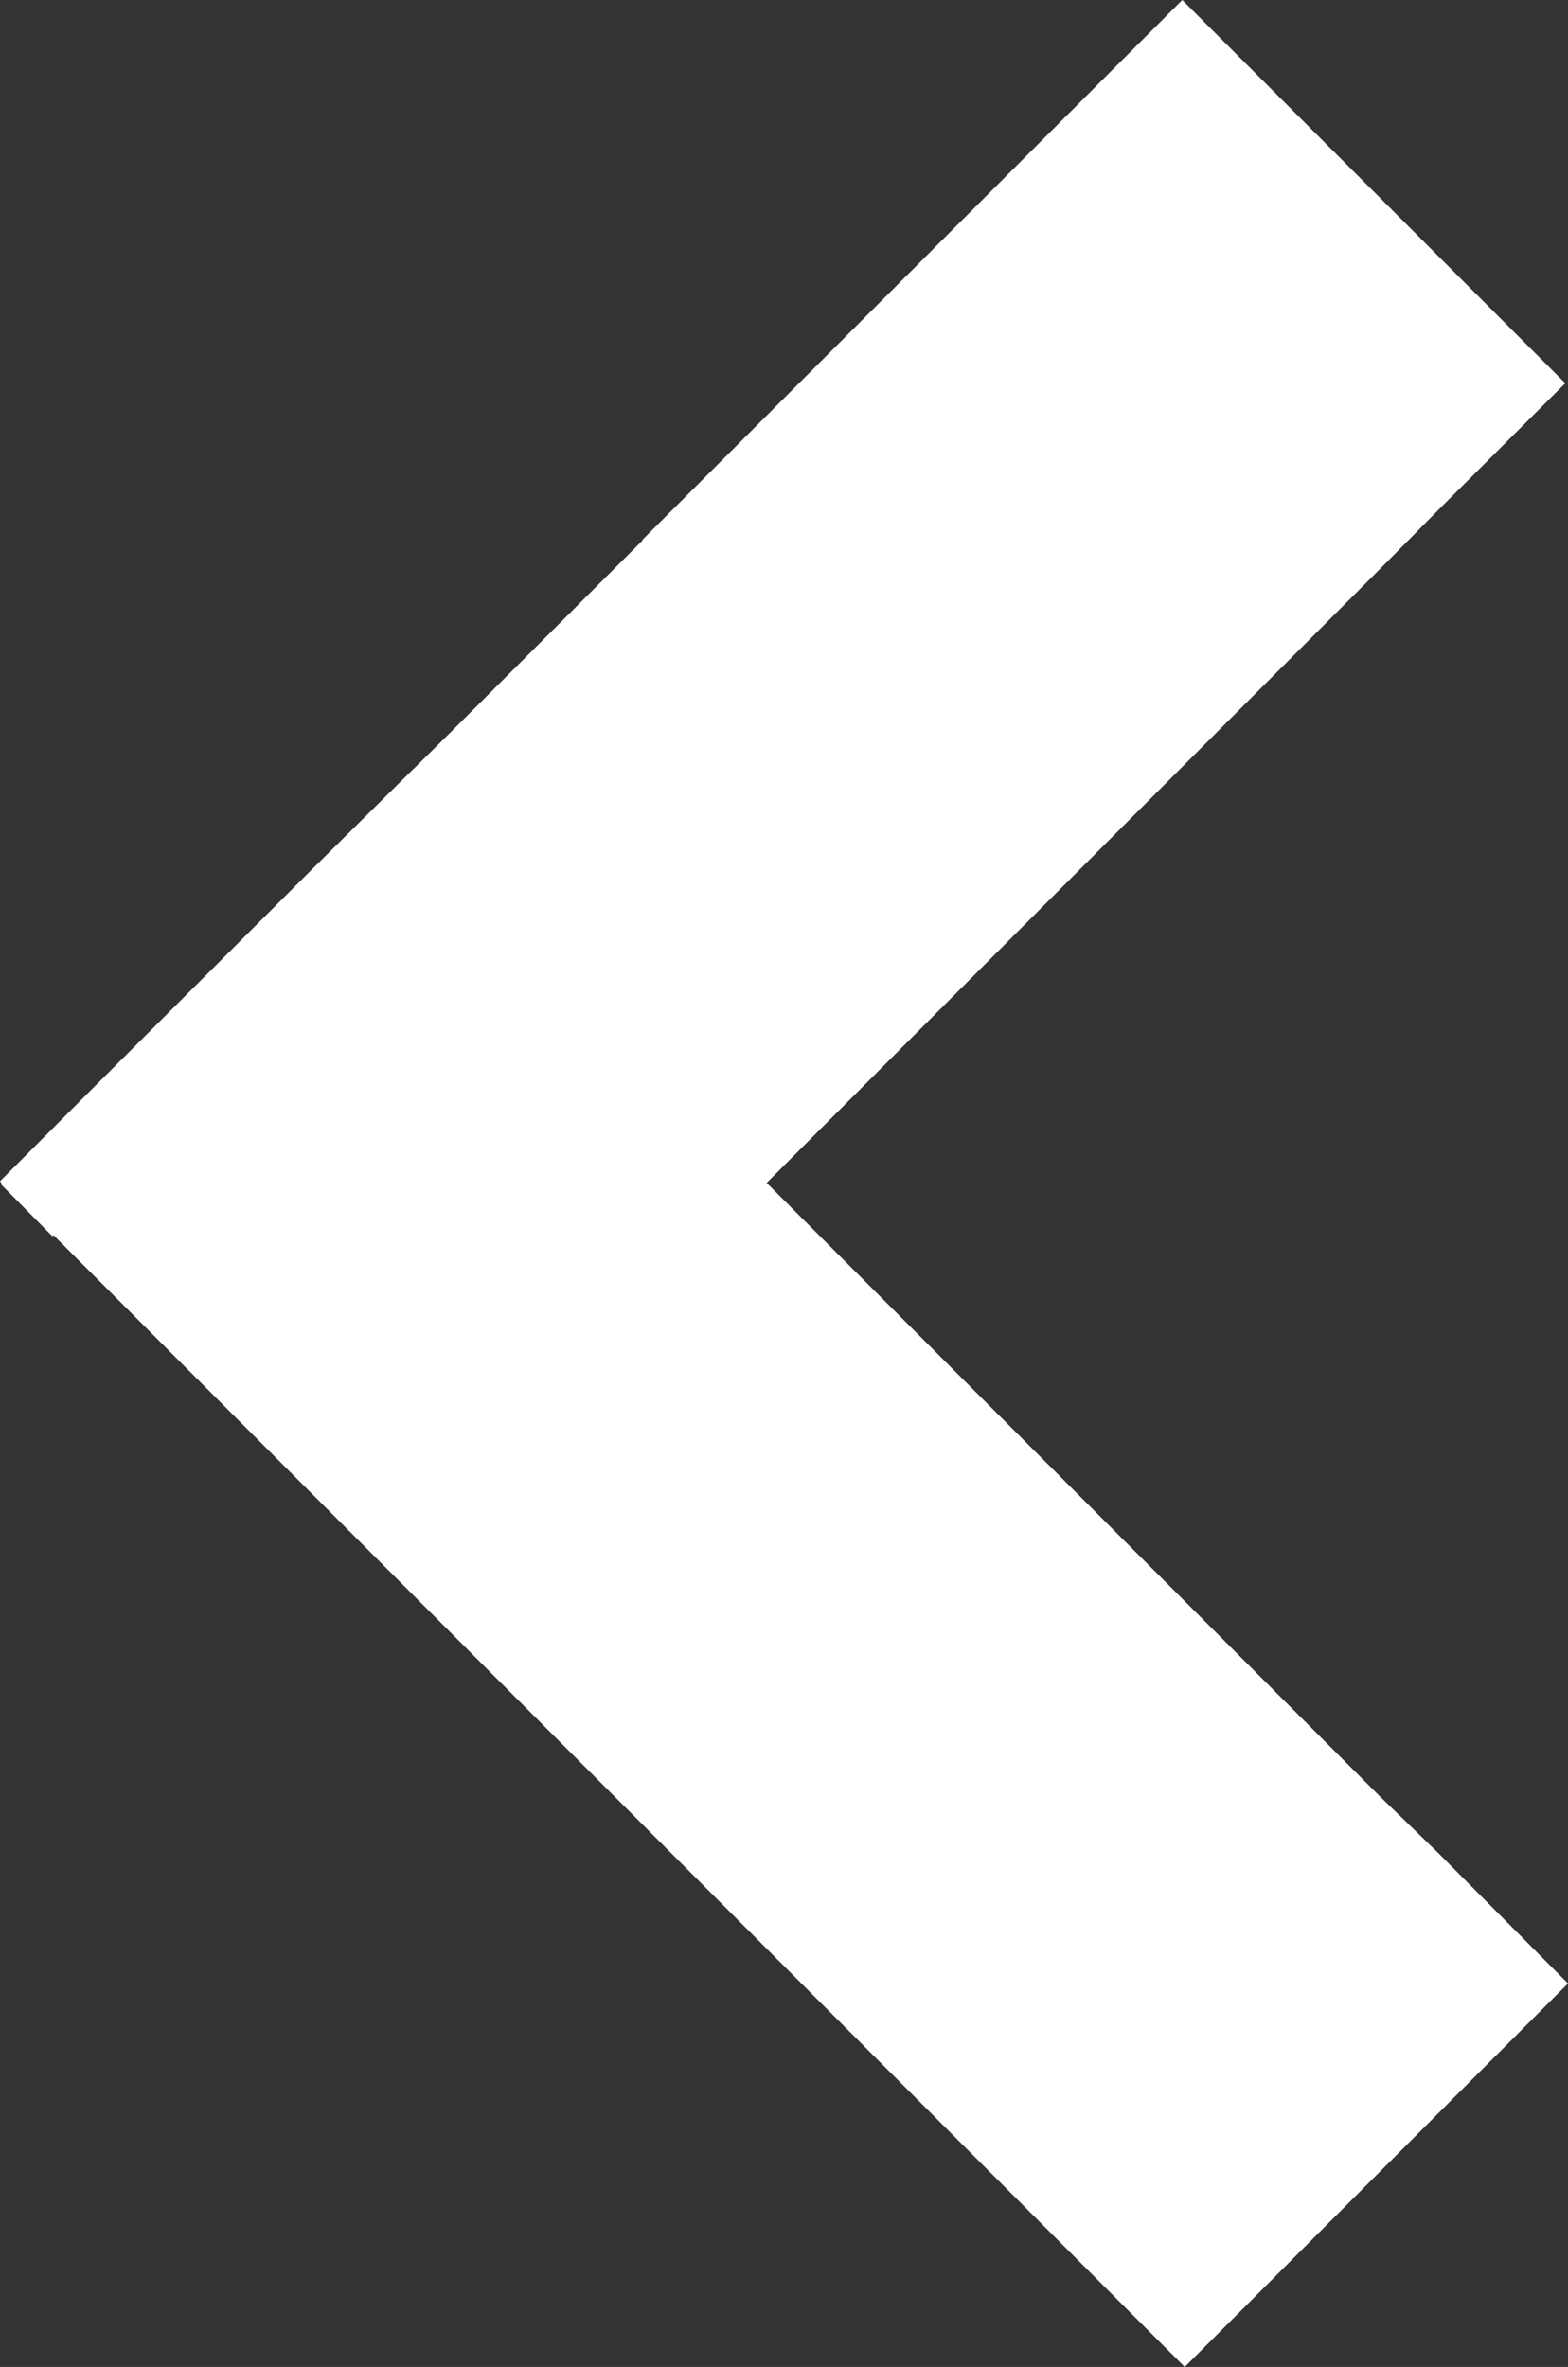 <svg xmlns="http://www.w3.org/2000/svg" viewBox="0 0 254.71 384.3"><rect x="0" y="0" width="254.71" height="384.3" fill="#333333" stroke="none"/><defs><style>.cls-1{fill:#fff;}</style></defs><g id="Layer_2" data-name="Layer 2"><g id="Layer_1-2" data-name="Layer 1"><path id="Tracé_1" data-name="Tracé 1" class="cls-1" d="M192.05,0l62.22,62.22L233.79,82.65l-9.54,9.65-99.71,99.75,99.71,99.71,9.29,9,21.17,21.28L192.45,384.3,8.69,200.54l-.18.18L.09,192.21l.15-.15L0,191.79l14.1-14.13L51,140.83,67,125l.39-.36,5.89-5.83,31.15-31.12h-.12Z"/></g></g></svg>
